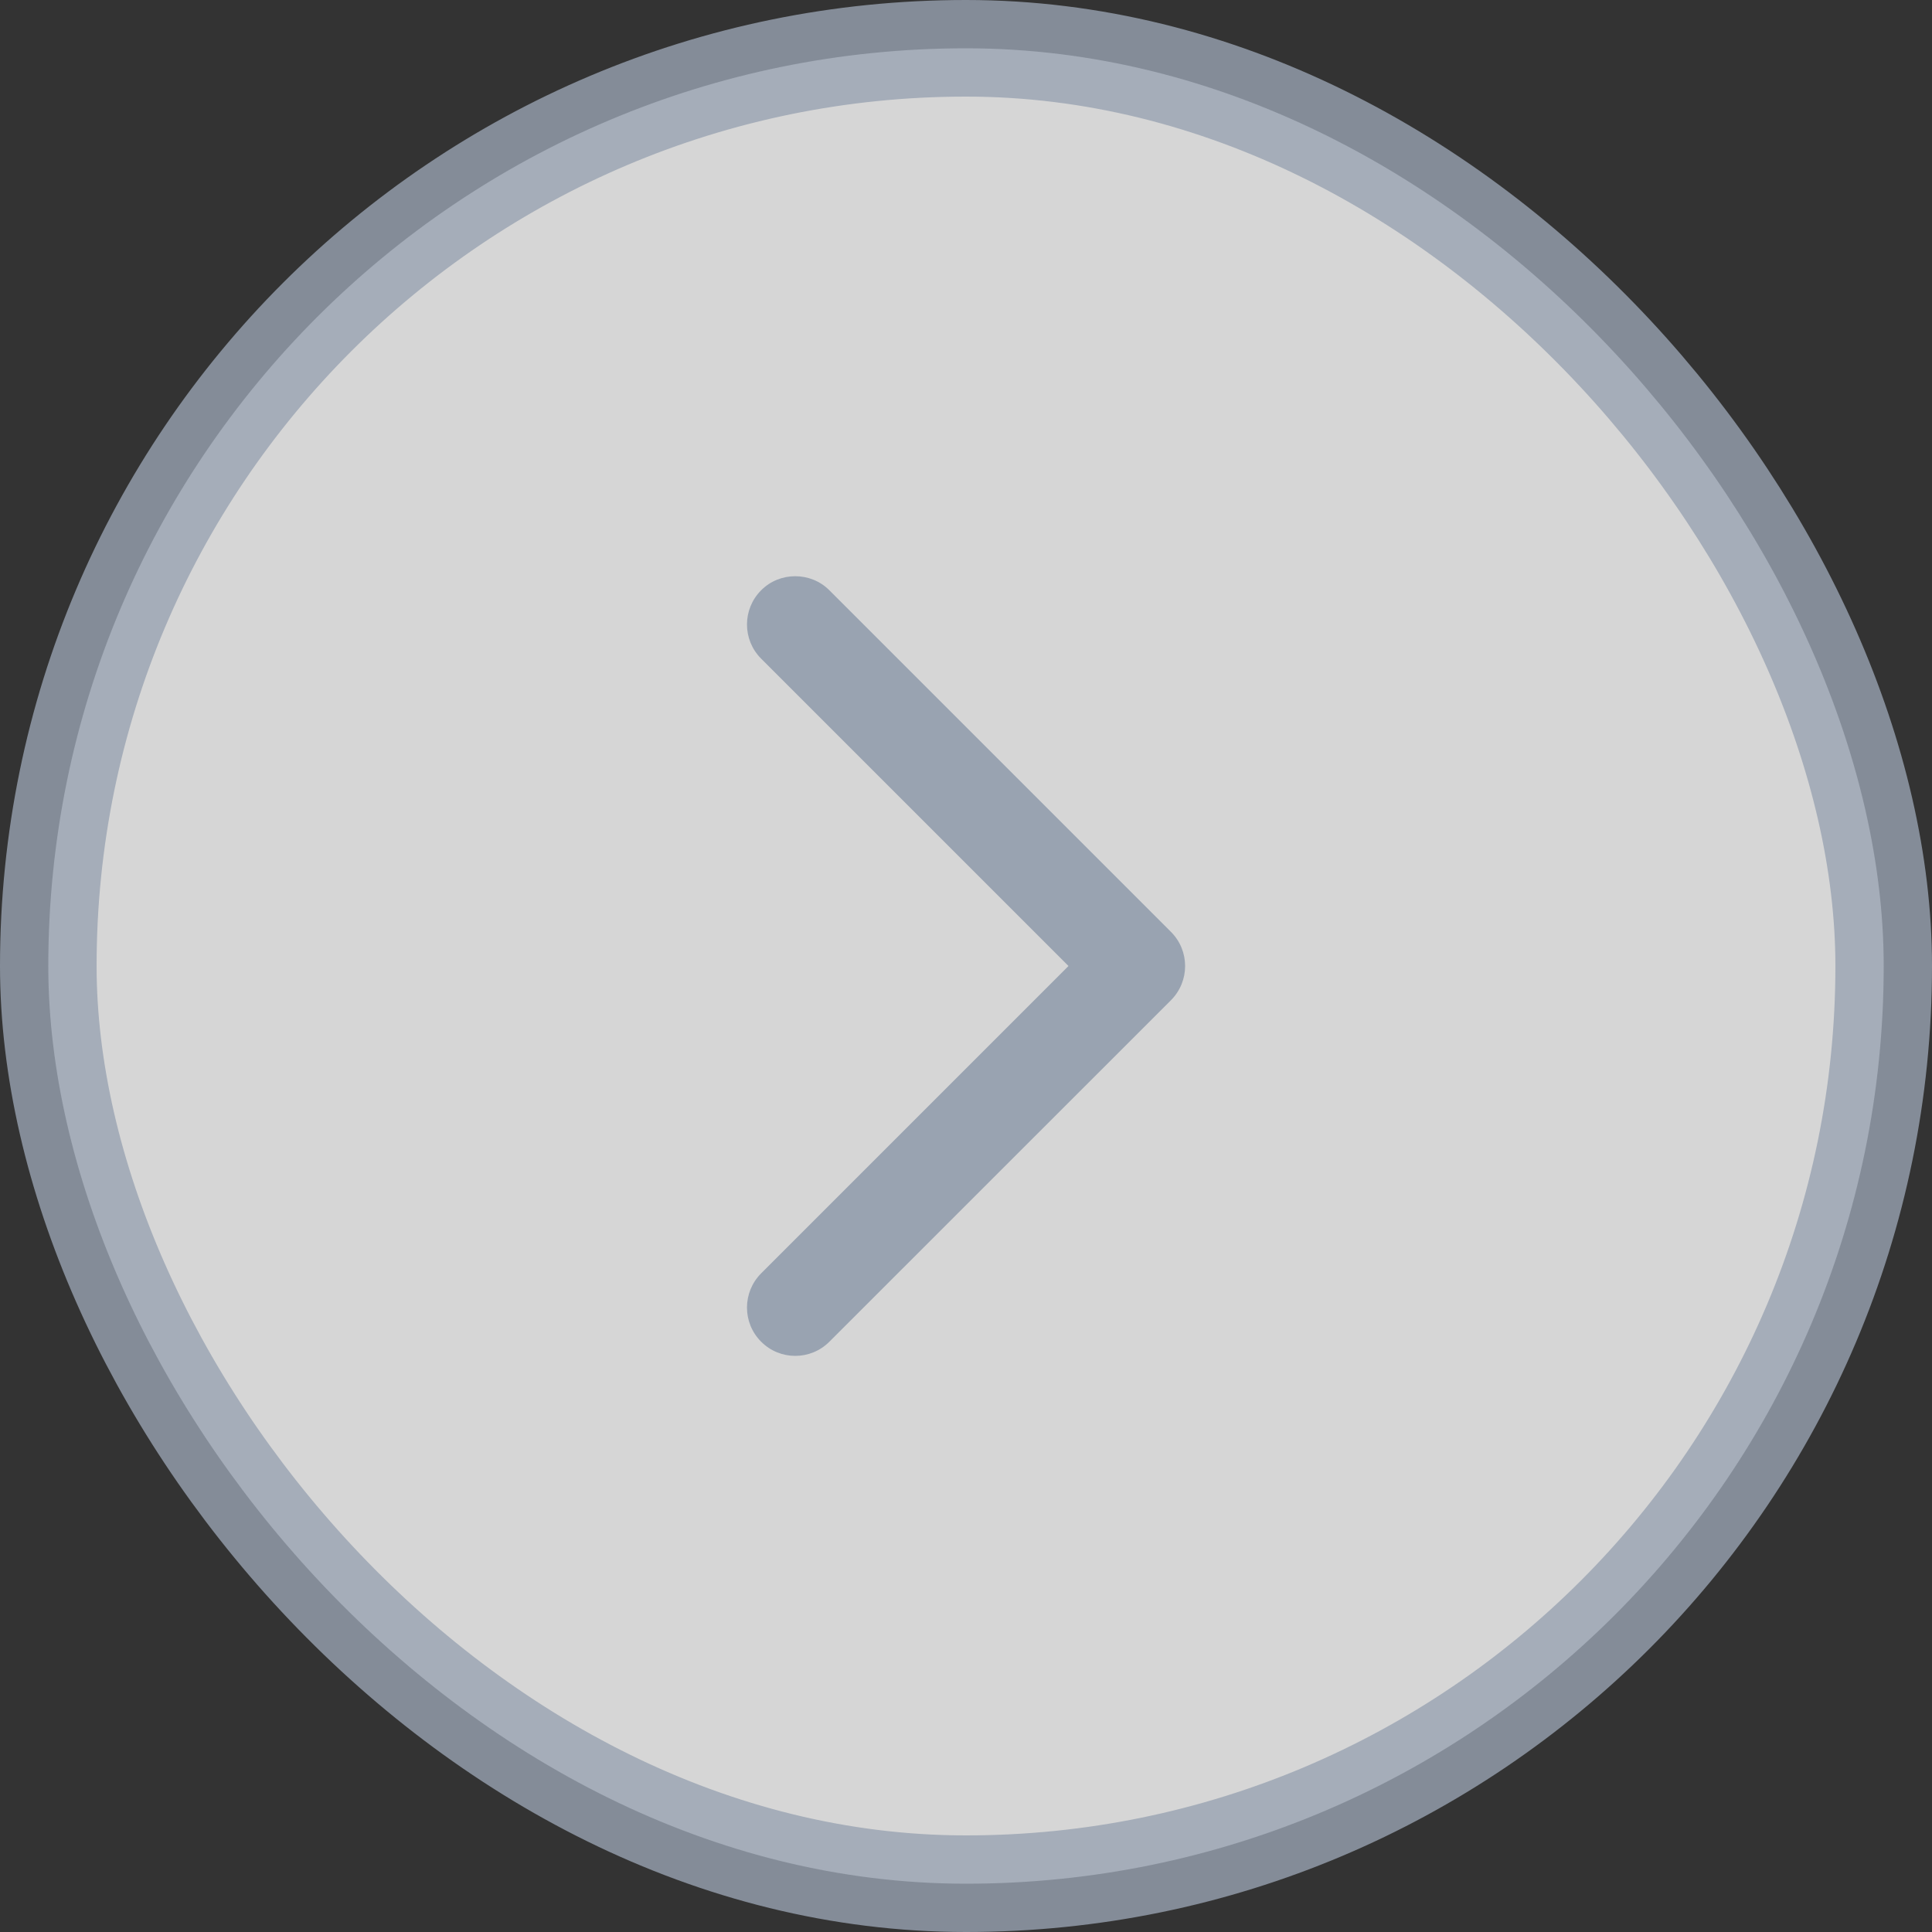 <svg width="20" height="20" viewBox="0 0 20 20" fill="none" xmlns="http://www.w3.org/2000/svg">
<rect x="0" y="0" width="20" height="20" fill="#333333" stroke="none"/>
<rect opacity="0.8" x="0.5" y="0.5" width="19" height="19" rx="9.5" fill="white" stroke="#99A3B1"/>
<path fill-rule="evenodd" clip-rule="evenodd" d="M7.879 6.111C7.684 6.306 7.684 6.623 7.879 6.818L11.061 10L7.879 13.182C7.684 13.378 7.684 13.694 7.879 13.889C8.074 14.085 8.391 14.085 8.586 13.889L12.122 10.354C12.317 10.158 12.317 9.842 12.122 9.647L8.586 6.111C8.489 6.013 8.36 5.965 8.232 5.965C8.104 5.965 7.976 6.013 7.879 6.111Z" fill="#99A3B1"/>
</svg>
